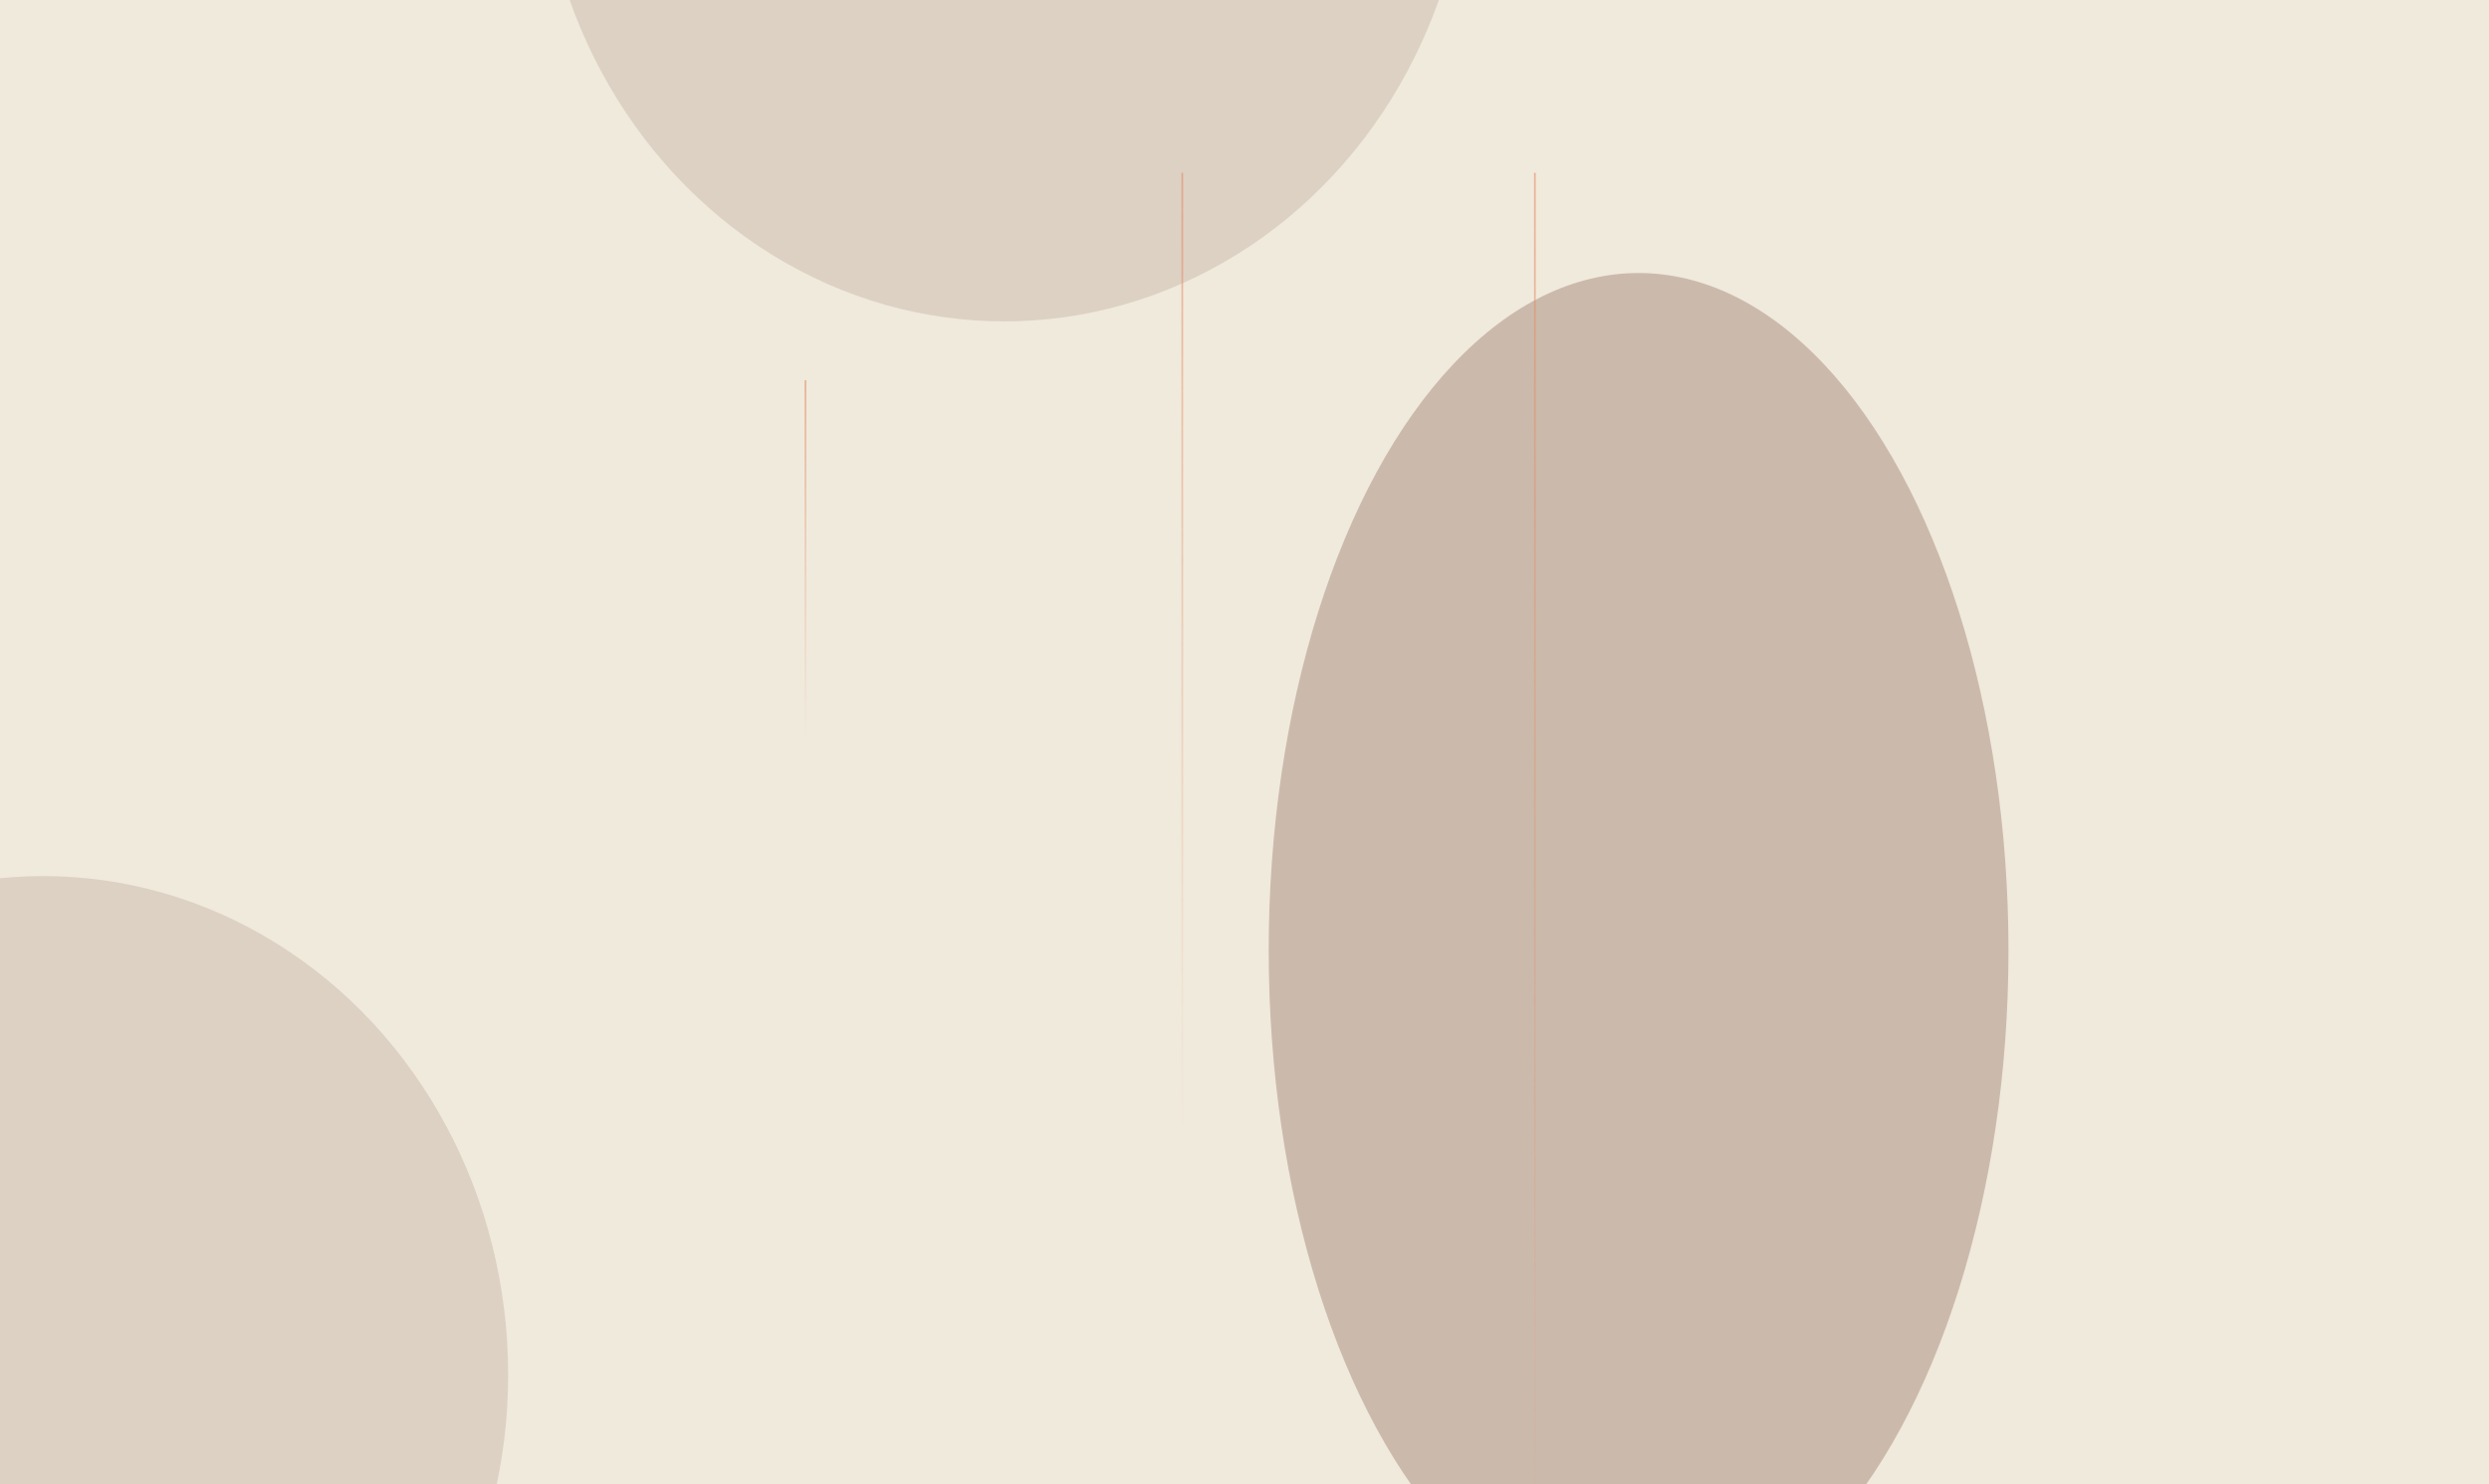 <svg width="1440" height="859" viewBox="0 0 1440 859" fill="none" xmlns="http://www.w3.org/2000/svg">
<rect x="678" y="378" width="84" height="103" fill="#3C270E"/>
<g clip-path="url(#clip0_18_66)">
<rect width="1440" height="859" fill="#F0EADC"/>
<g filter="url(#filter0_f_18_66)">
<ellipse cx="25" cy="795.5" rx="269" ry="288.5" fill="#C1AEA0" fill-opacity="0.4"/>
</g>
<g filter="url(#filter1_f_18_66)">
<ellipse cx="581" cy="-102.5" rx="269" ry="288.5" fill="#C1AEA0" fill-opacity="0.4"/>
</g>
<g filter="url(#filter2_f_18_66)">
<ellipse cx="948" cy="550" rx="214" ry="392" fill="#C1AEA0" fill-opacity="0.8"/>
</g>
<path d="M888 100V961" stroke="url(#paint0_linear_18_66)" stroke-opacity="0.6"/>
<path d="M684 100L684 655" stroke="url(#paint1_linear_18_66)" stroke-opacity="0.6"/>
<path d="M466 220L466 428" stroke="url(#paint2_linear_18_66)" stroke-opacity="0.6"/>
</g>
<defs>
<filter id="filter0_f_18_66" x="-454" y="297" width="958" height="997" filterUnits="userSpaceOnUse" color-interpolation-filters="sRGB">
<feFlood flood-opacity="0" result="BackgroundImageFix"/>
<feBlend mode="normal" in="SourceGraphic" in2="BackgroundImageFix" result="shape"/>
<feGaussianBlur stdDeviation="105" result="effect1_foregroundBlur_18_66"/>
</filter>
<filter id="filter1_f_18_66" x="102" y="-601" width="958" height="997" filterUnits="userSpaceOnUse" color-interpolation-filters="sRGB">
<feFlood flood-opacity="0" result="BackgroundImageFix"/>
<feBlend mode="normal" in="SourceGraphic" in2="BackgroundImageFix" result="shape"/>
<feGaussianBlur stdDeviation="105" result="effect1_foregroundBlur_18_66"/>
</filter>
<filter id="filter2_f_18_66" x="524" y="-52" width="848" height="1204" filterUnits="userSpaceOnUse" color-interpolation-filters="sRGB">
<feFlood flood-opacity="0" result="BackgroundImageFix"/>
<feBlend mode="normal" in="SourceGraphic" in2="BackgroundImageFix" result="shape"/>
<feGaussianBlur stdDeviation="105" result="effect1_foregroundBlur_18_66"/>
</filter>
<linearGradient id="paint0_linear_18_66" x1="888.5" y1="100" x2="888.5" y2="961" gradientUnits="userSpaceOnUse">
<stop stop-color="#E38C66"/>
<stop offset="1" stop-color="#E38C66" stop-opacity="0"/>
</linearGradient>
<linearGradient id="paint1_linear_18_66" x1="684.5" y1="100" x2="684.5" y2="655" gradientUnits="userSpaceOnUse">
<stop stop-color="#E38C66"/>
<stop offset="1" stop-color="#E38C66" stop-opacity="0"/>
</linearGradient>
<linearGradient id="paint2_linear_18_66" x1="466.5" y1="220" x2="466.5" y2="428" gradientUnits="userSpaceOnUse">
<stop stop-color="#E38C66"/>
<stop offset="1" stop-color="#E38C66" stop-opacity="0"/>
</linearGradient>
<clipPath id="clip0_18_66">
<rect width="1440" height="859" fill="white"/>
</clipPath>
</defs>
</svg>
